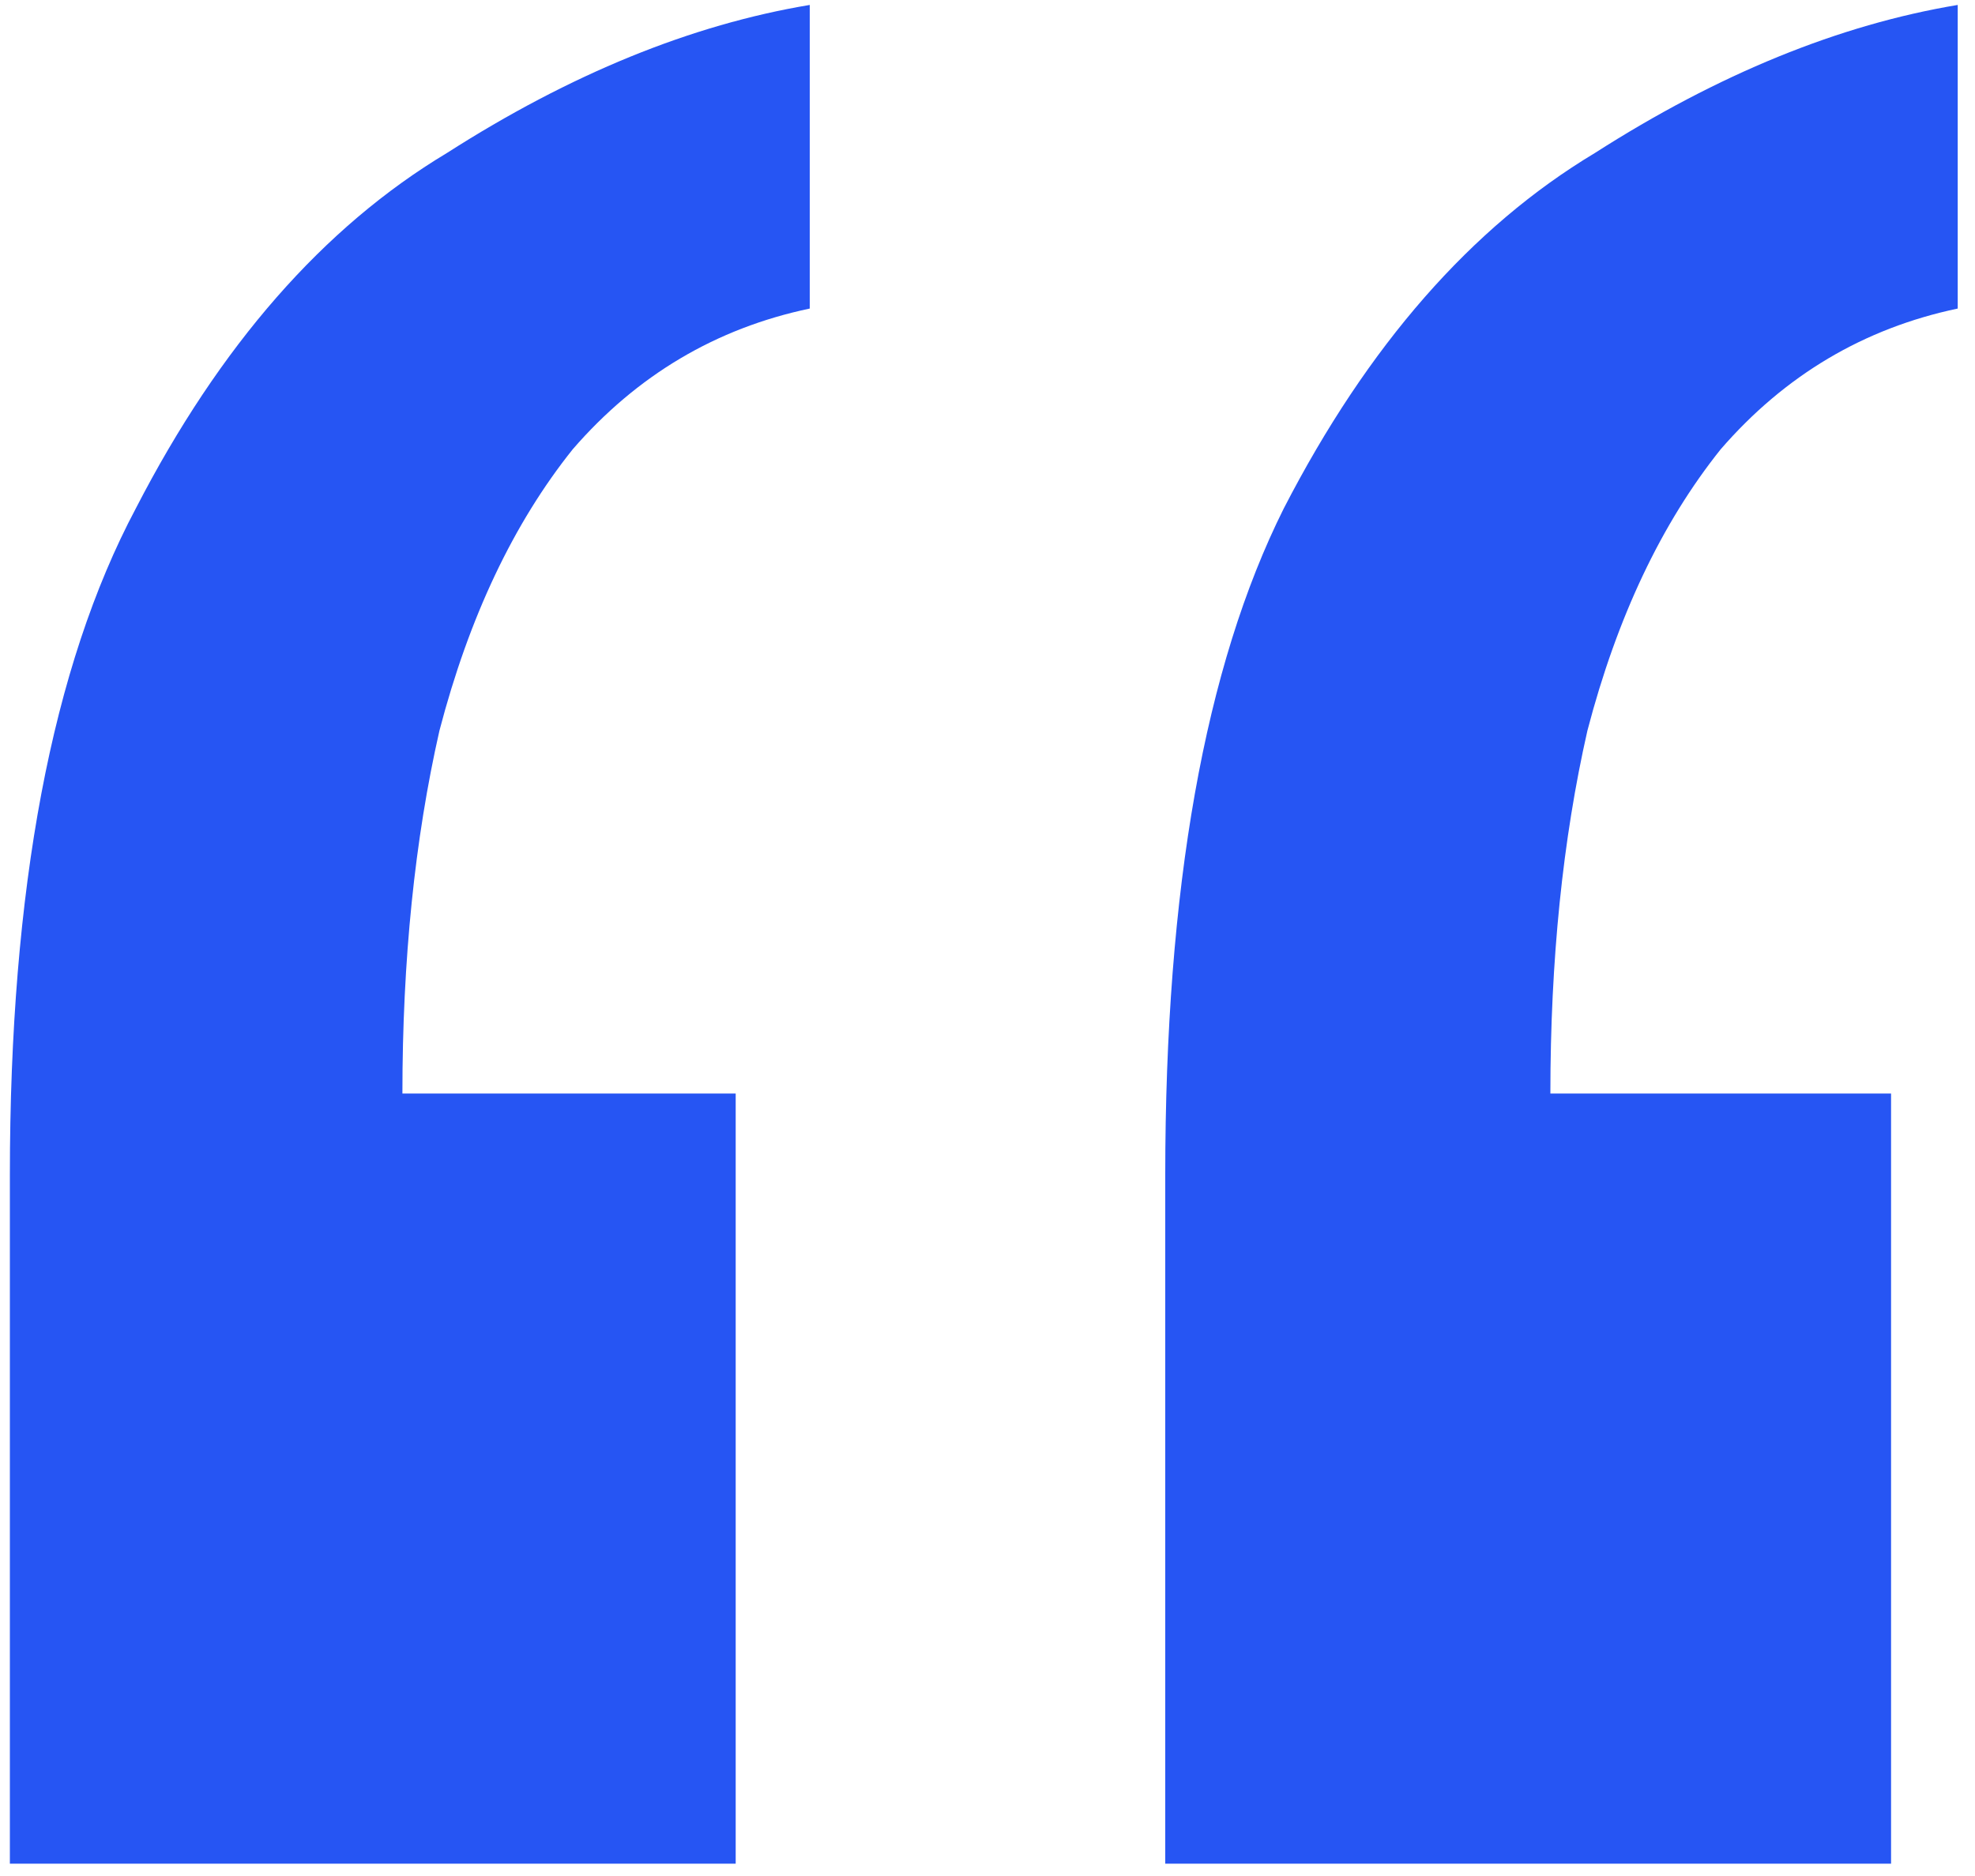 <svg width="40" height="38" viewBox="0 0 40 38" fill="none" xmlns="http://www.w3.org/2000/svg">
<path d="M39.65 0.1V6.25C37.75 6.65 36.15 7.6 34.85 9.1C33.65 10.6 32.75 12.5 32.15 14.8C31.65 17 31.4 19.45 31.4 22.15H38.3V37.75H23.6V23.8C23.6 18 24.4 13.5 26 10.3C27.7 7 29.8 4.6 32.3 3.1C34.8 1.5 37.25 0.5 39.65 0.1ZM16.4 0.1V6.25C14.5 6.65 12.9 7.6 11.6 9.1C10.4 10.6 9.5 12.5 8.9 14.8C8.4 17 8.15 19.45 8.15 22.15H14.9V37.75H0.2V23.8C0.2 18 1.05 13.5 2.75 10.3C4.45 7 6.55 4.6 9.05 3.1C11.55 1.5 14 0.5 16.4 0.1Z" fill="#2655F3"/>
</svg>
